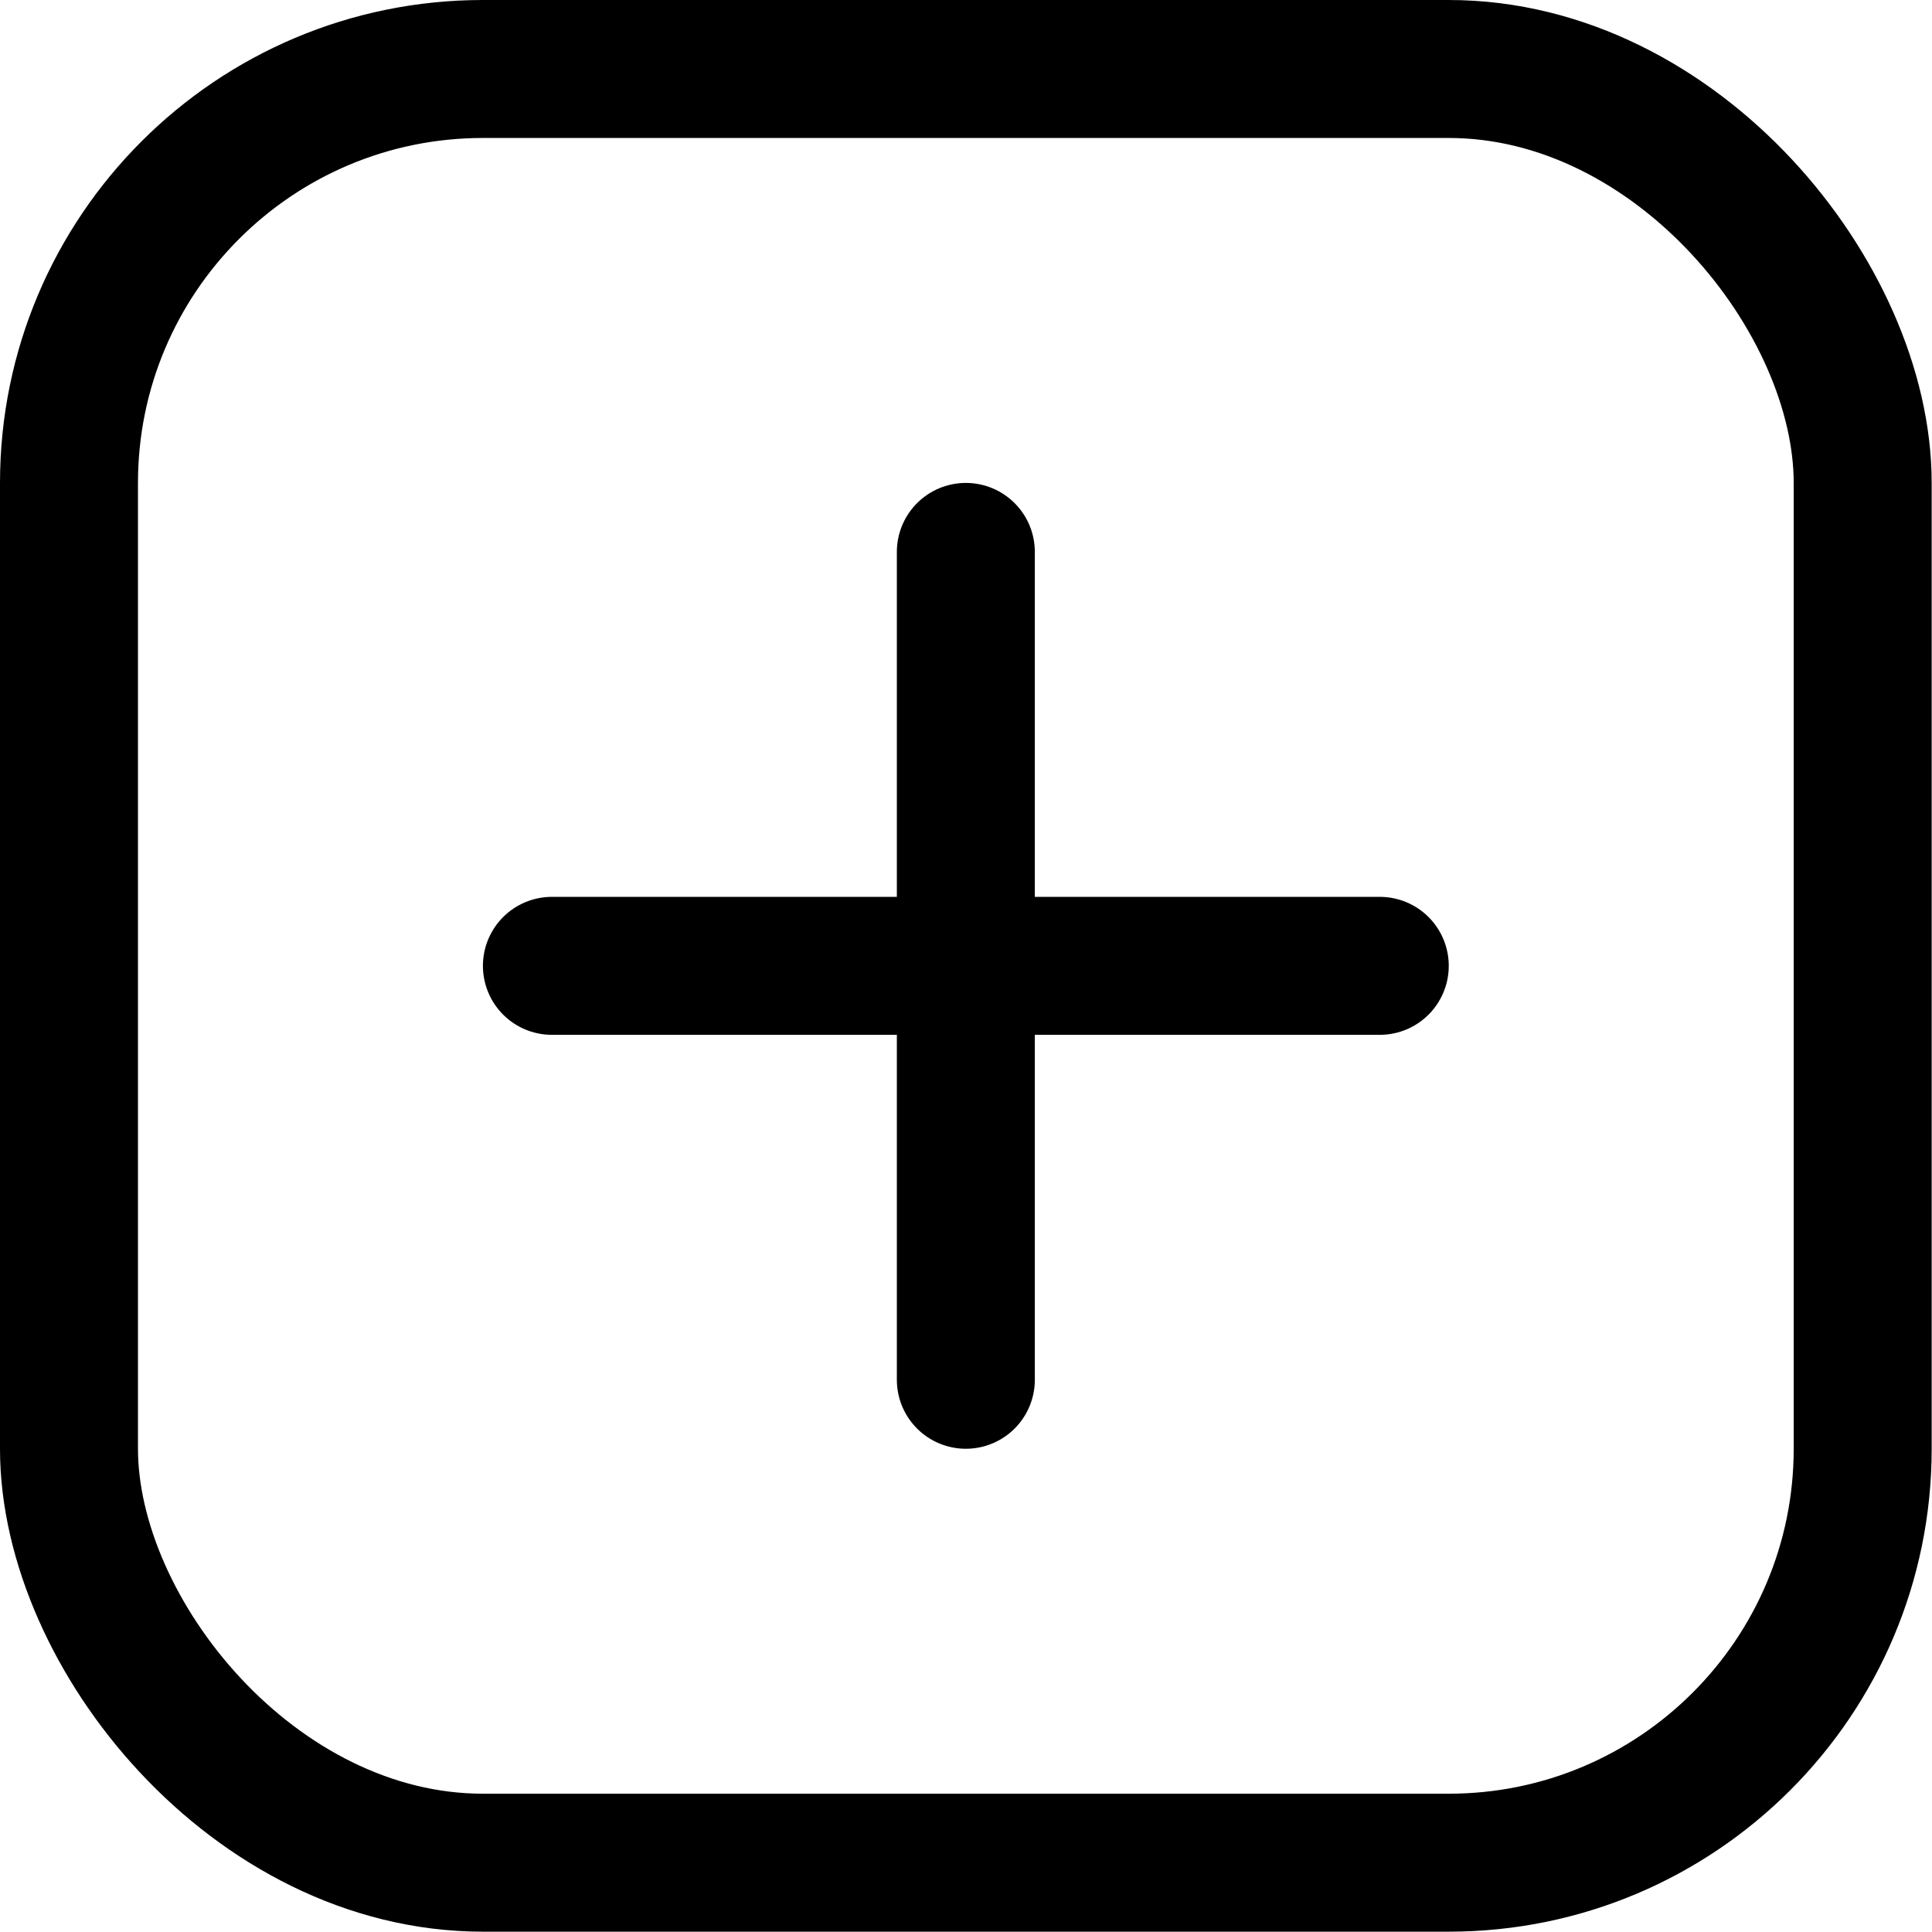 <svg xmlns="http://www.w3.org/2000/svg" viewBox="0 0 24 24">
  <g fill="none" stroke="#000" stroke-linecap="round" stroke-linejoin="round" transform="scale(1.714)">
    <path d="M7 4v6M4 7h6"/>
    <rect width="13" height="13" x=".5" y=".5" rx="3"/>
  </g>
</svg>
